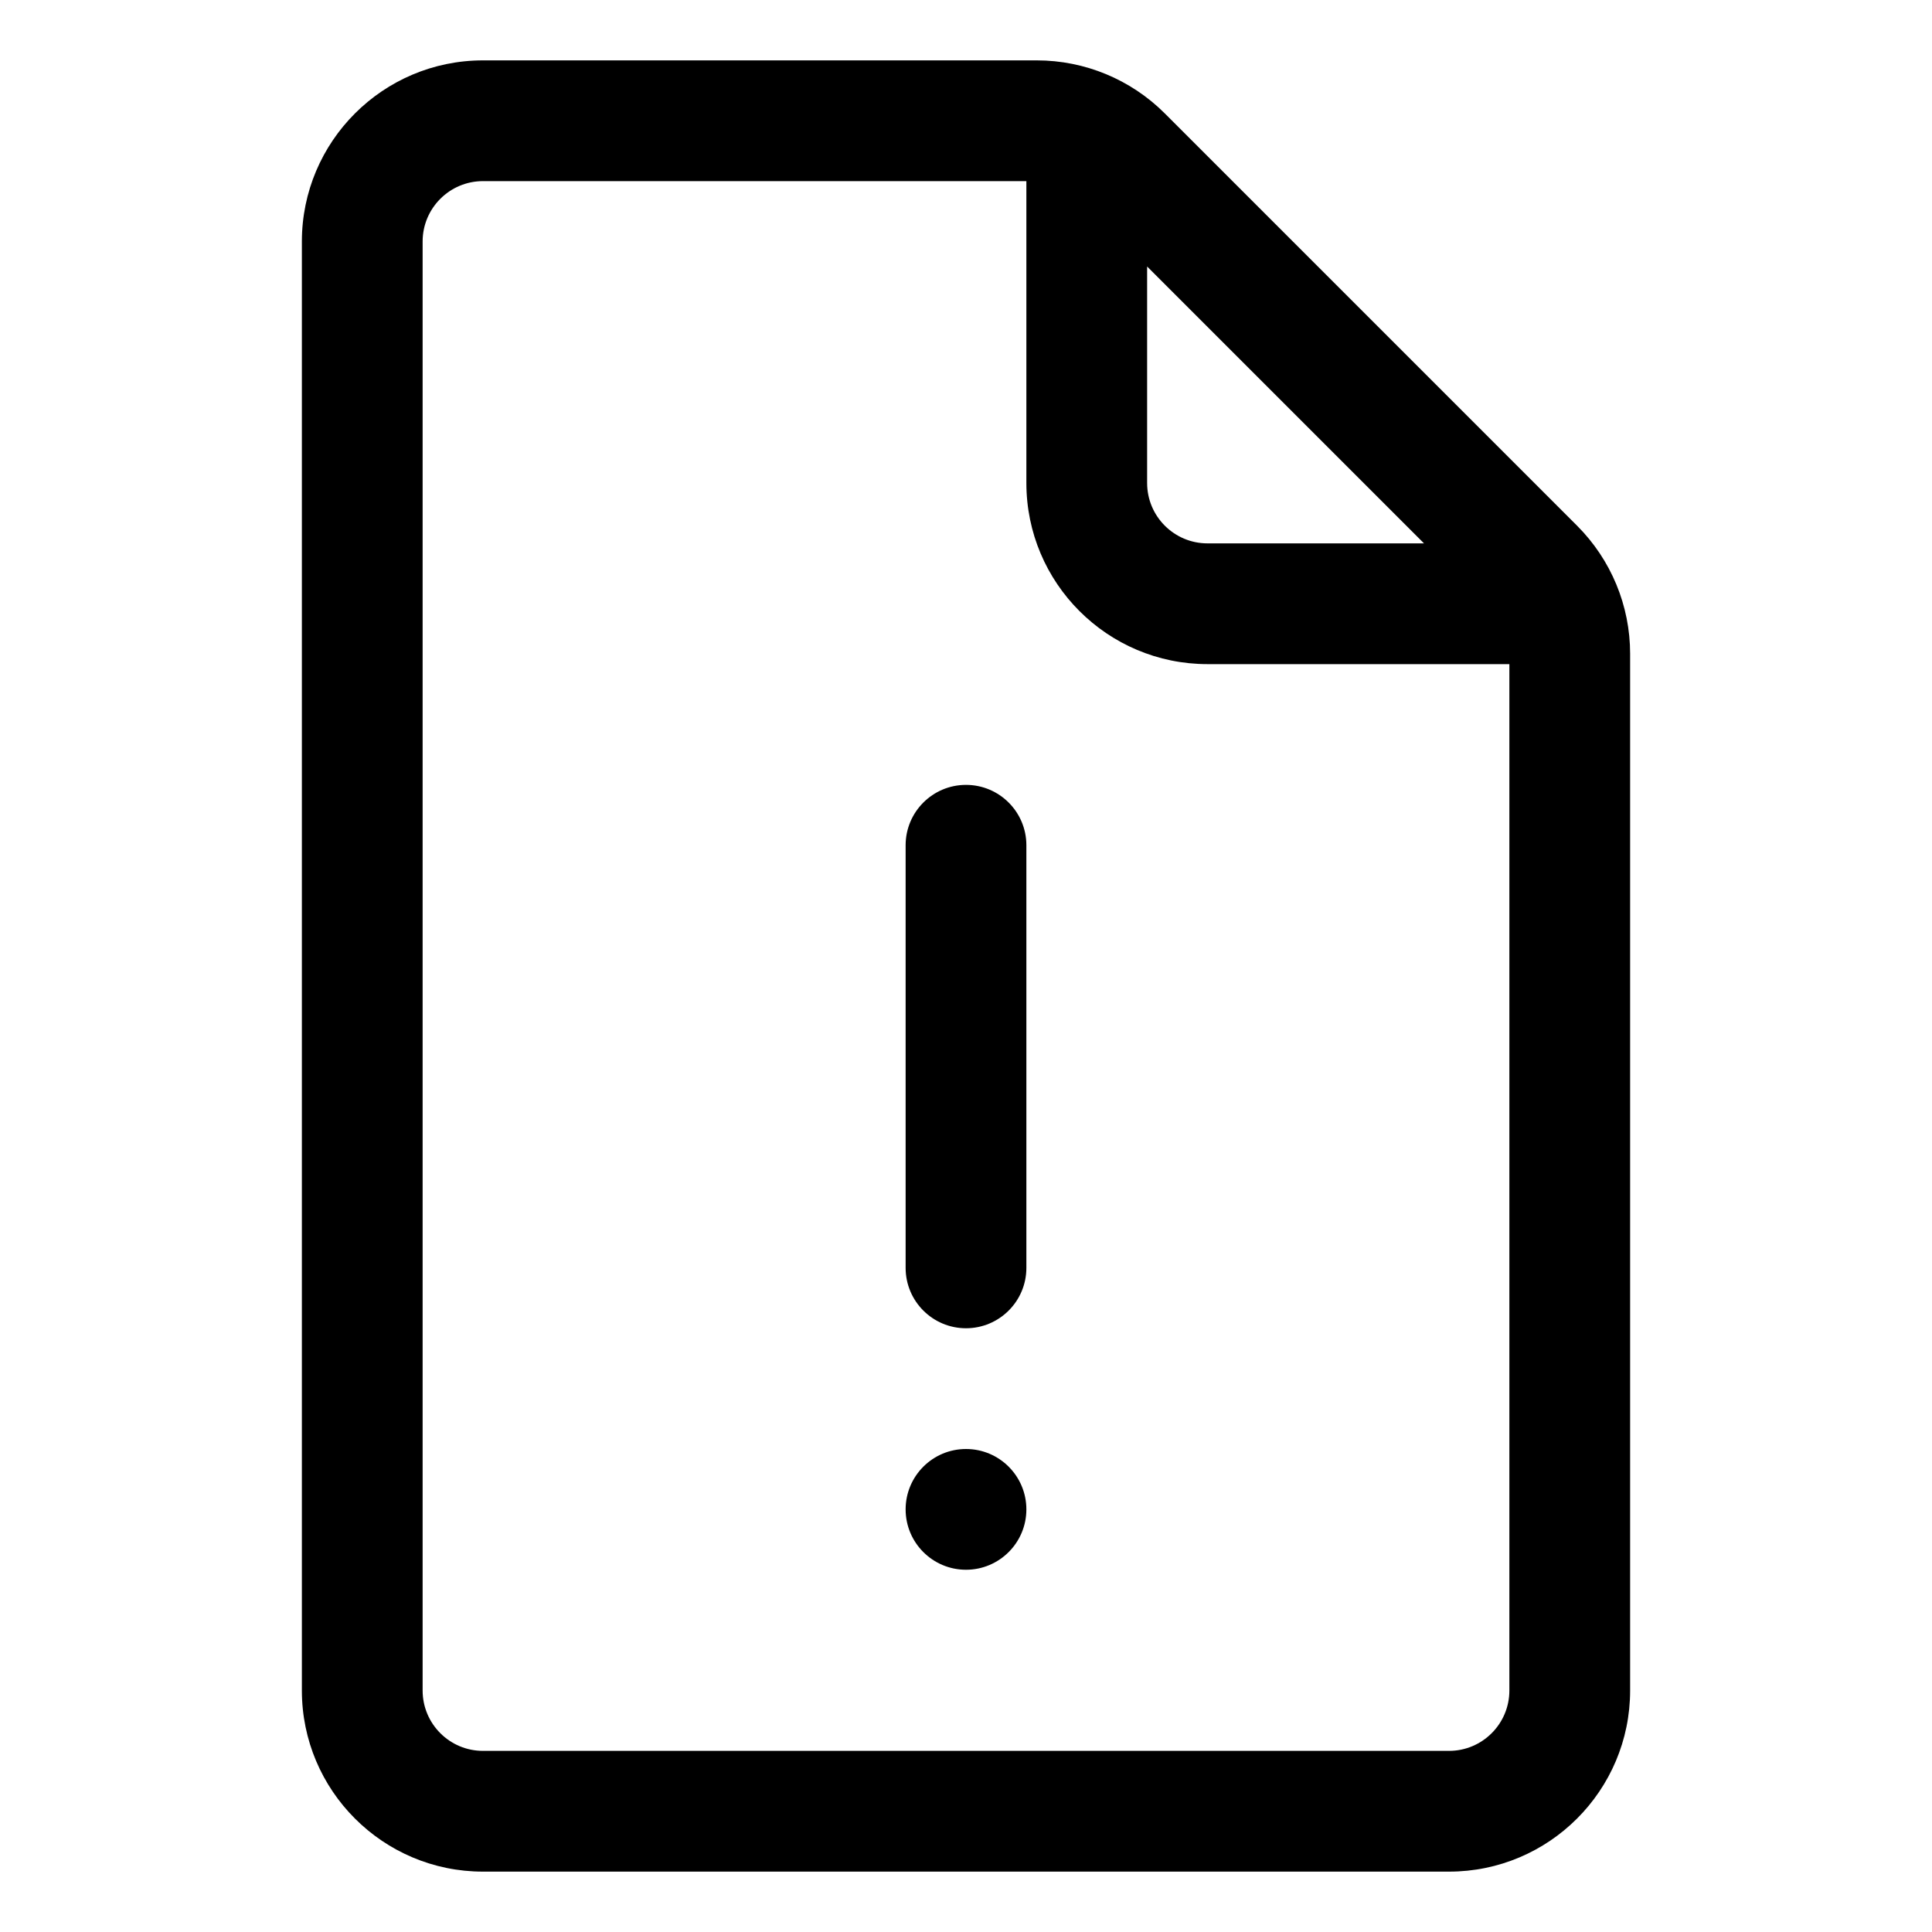 <svg width="16" height="16" viewBox="0 0 16 16" fill="none" xmlns="http://www.w3.org/2000/svg">
<path fill-rule="evenodd" clip-rule="evenodd" d="M4 0.5C3.172 0.5 2.5 1.172 2.5 2V14C2.5 14.828 3.172 15.5 4 15.5H12C12.828 15.5 13.5 14.828 13.5 14V5.414C13.5 5.016 13.342 4.635 13.061 4.354L9.646 0.939C9.365 0.658 8.984 0.5 8.586 0.5H4ZM3.5 2C3.5 1.724 3.724 1.5 4 1.5H8.5V4C8.5 4.828 9.172 5.5 10 5.5H12.5V14C12.5 14.276 12.276 14.5 12 14.5H4C3.724 14.5 3.5 14.276 3.5 14V2ZM11.793 4.5L9.5 2.207V4C9.5 4.276 9.724 4.5 10 4.5H11.793ZM8 6.5C8.276 6.5 8.5 6.724 8.5 7V10.5C8.5 10.776 8.276 11 8 11C7.724 11 7.5 10.776 7.5 10.5V7C7.5 6.724 7.724 6.5 8 6.5ZM8 13C8.276 13 8.5 12.776 8.5 12.5C8.5 12.224 8.276 12 8 12C7.724 12 7.5 12.224 7.5 12.5C7.5 12.776 7.724 13 8 13Z" fill="currentColor"/>
</svg>
